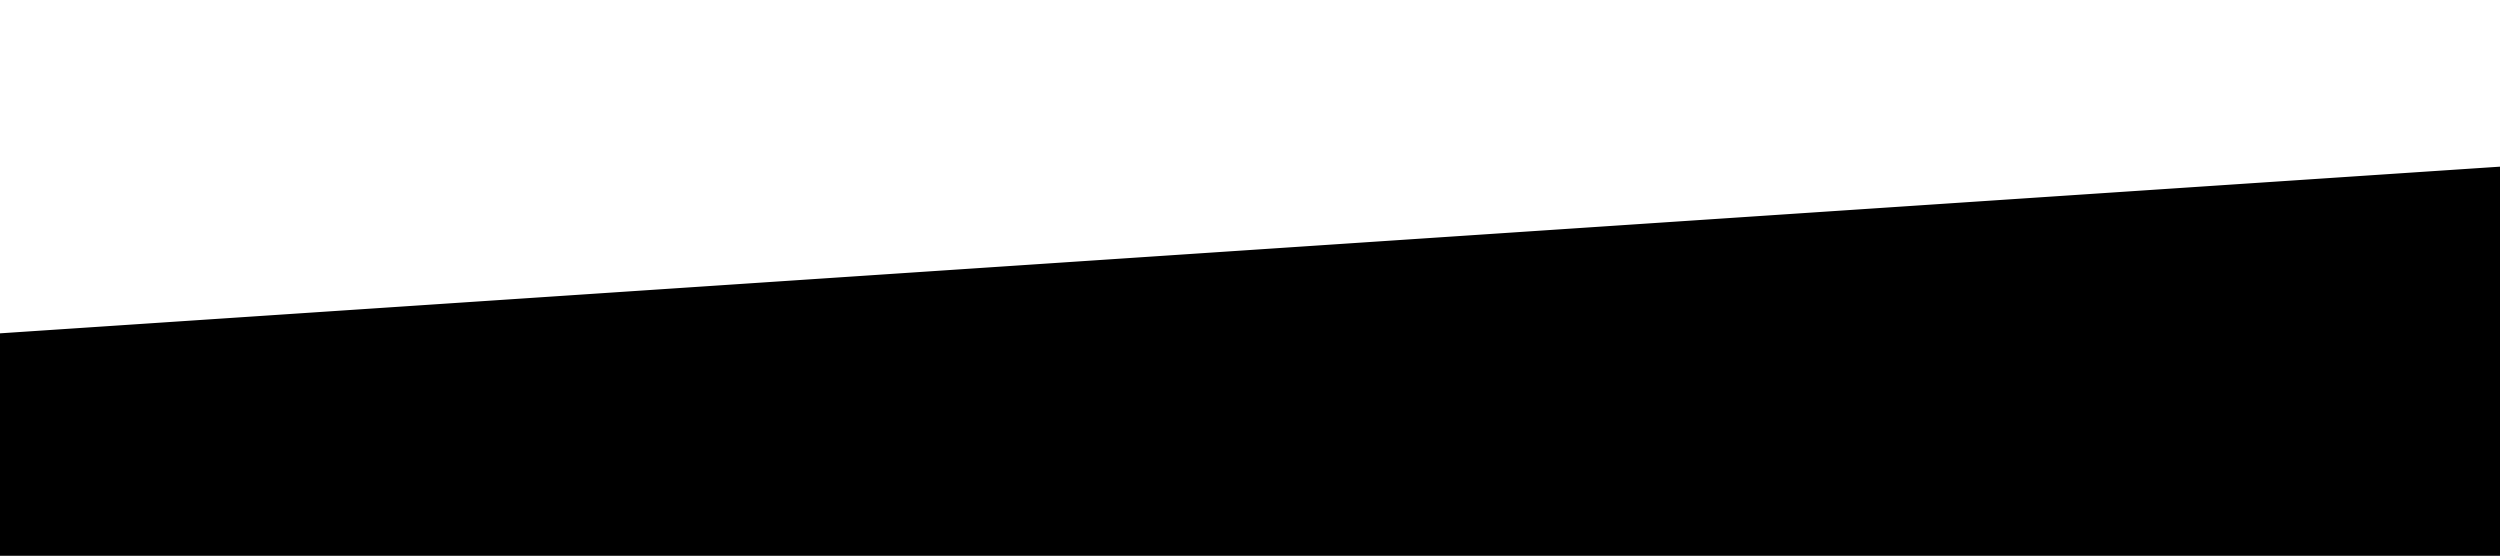 <svg xmlns="http://www.w3.org/2000/svg" viewBox="0 0 1440 320" preserveAspectRatio="none"><path fill="%23fbd8c2" d="M0 288l1440-128v160H0z"/><path fill="%23fbd8c2" opacity=".66" d="M0 192l1440-96v224H0z"/></svg>
